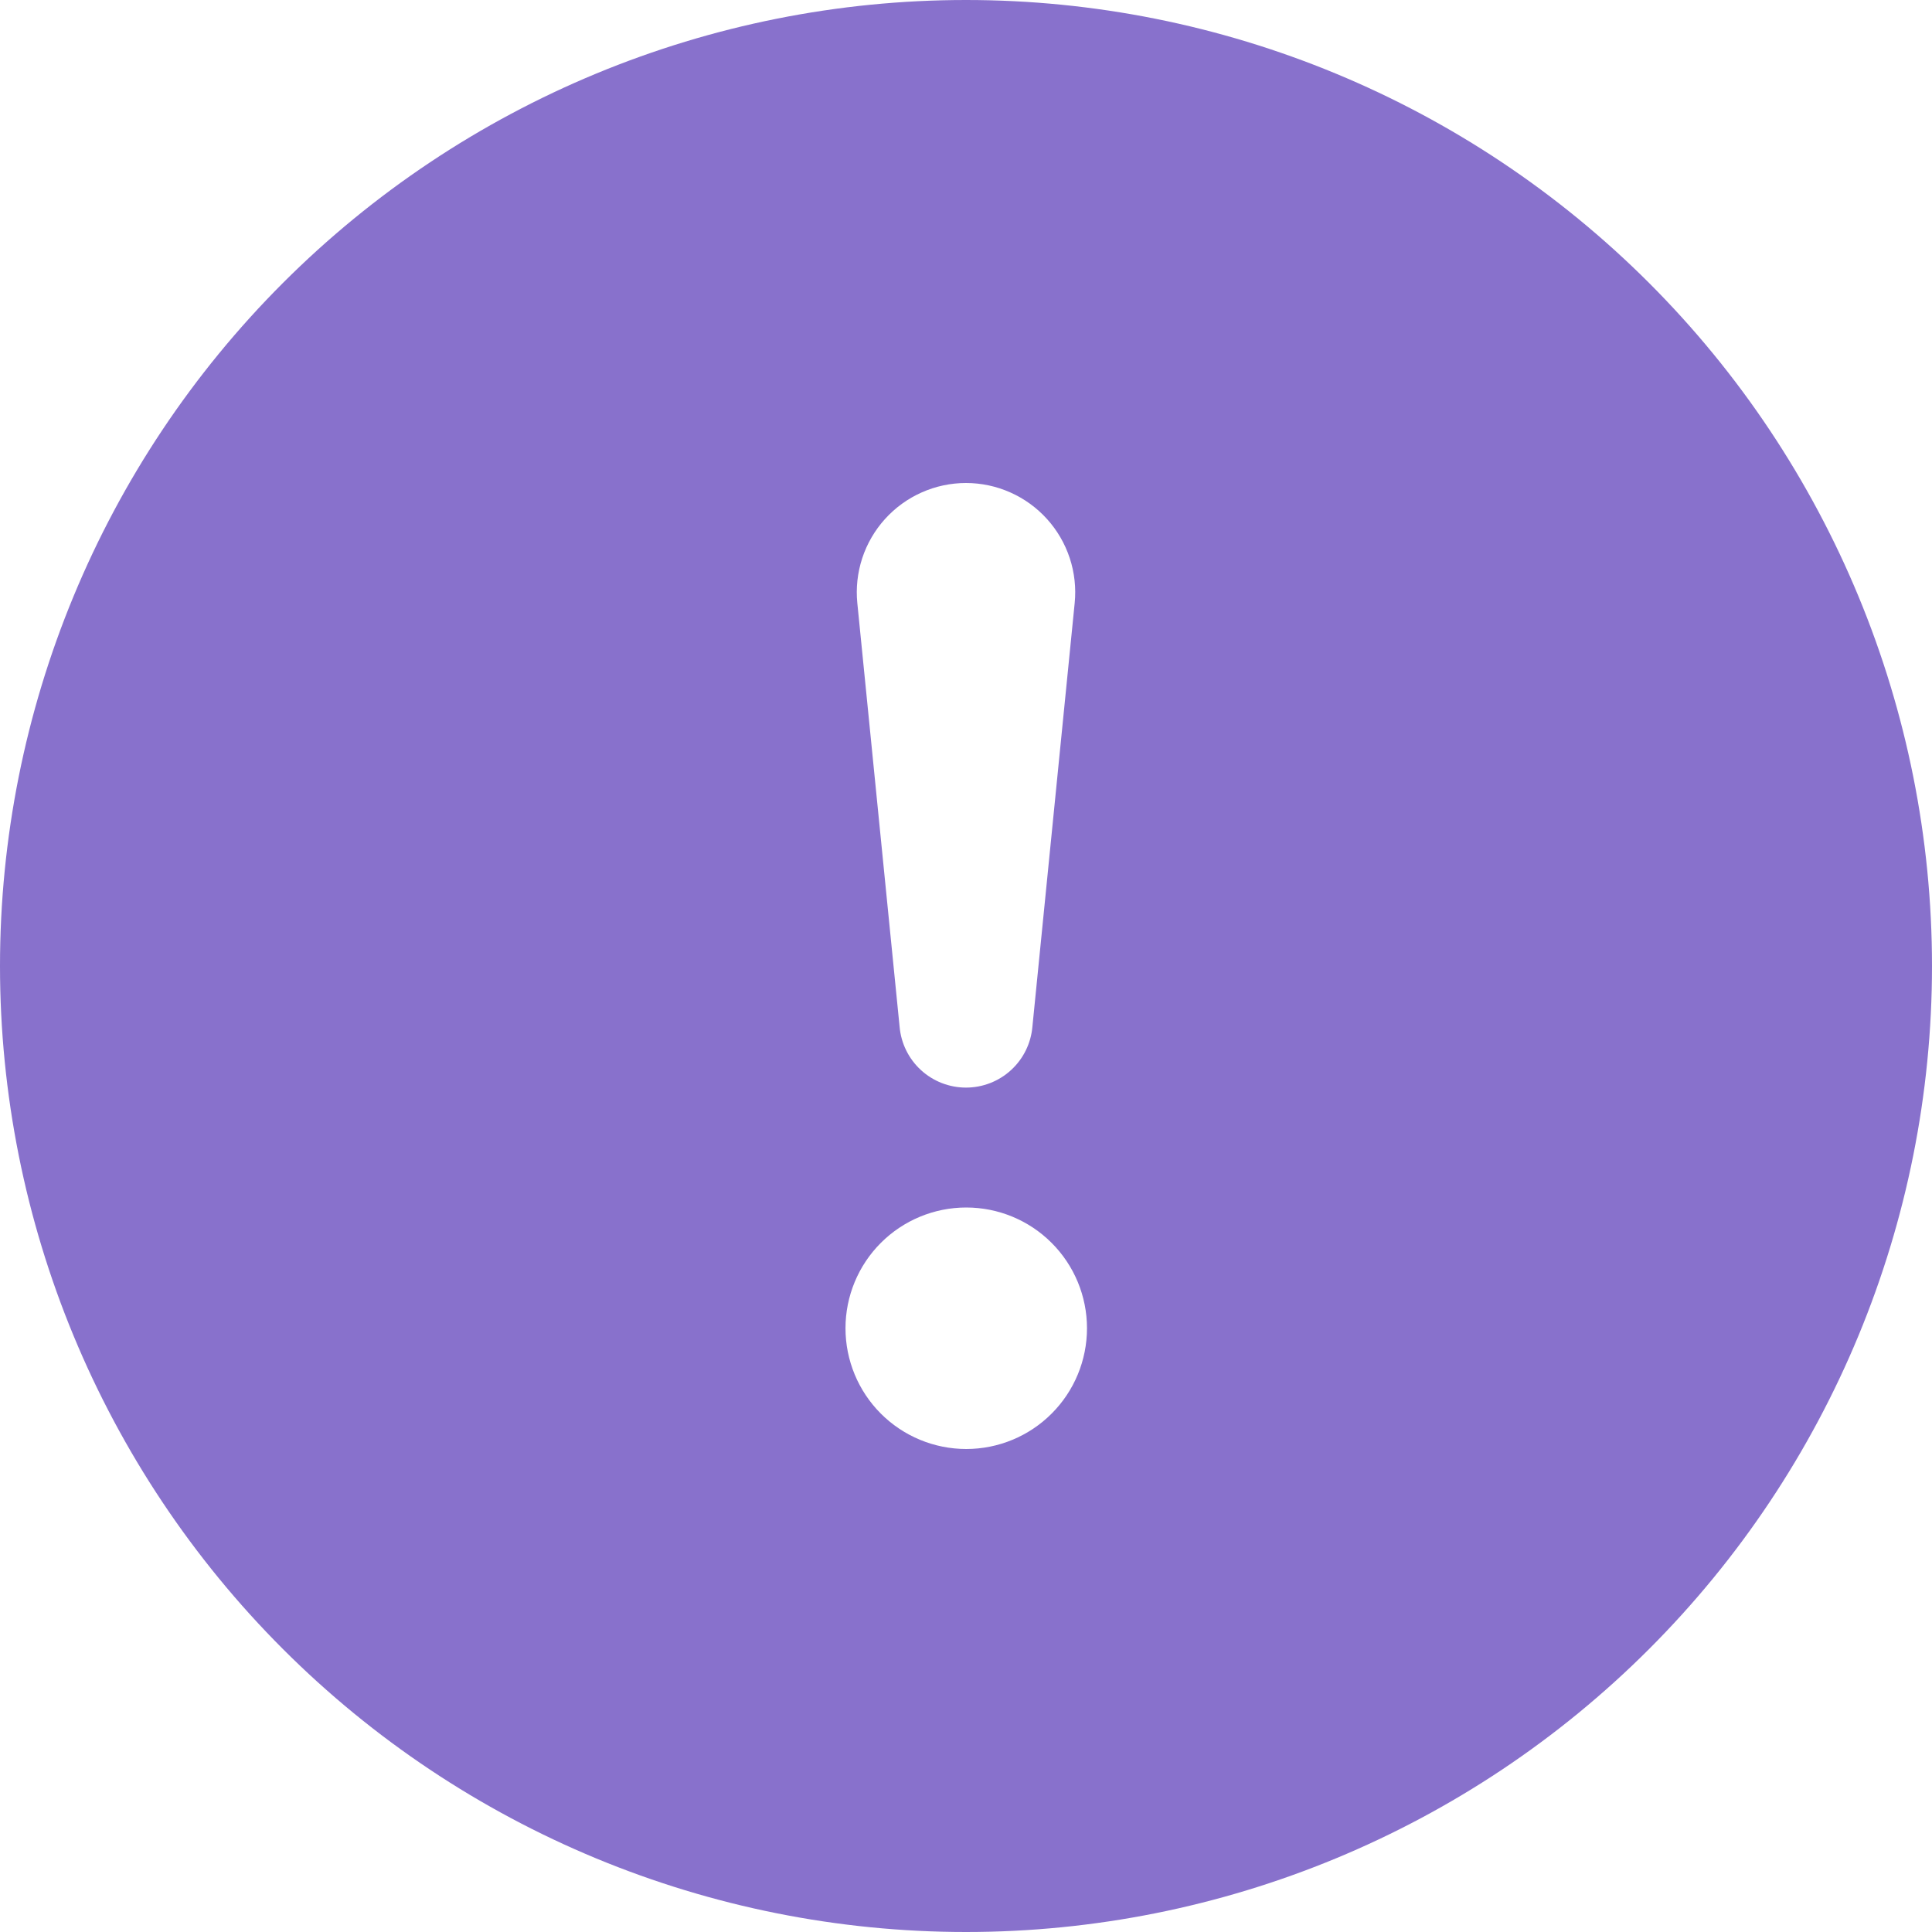 <svg width="80" height="80" viewBox="0 0 80 80" fill="none" xmlns="http://www.w3.org/2000/svg">
<path d="M80 40C80 50.609 75.786 60.783 68.284 68.284C60.783 75.786 50.609 80 40 80C29.391 80 19.217 75.786 11.716 68.284C4.214 60.783 0 50.609 0 40C0 29.391 4.214 19.217 11.716 11.716C19.217 4.214 29.391 0 40 0C50.609 0 60.783 4.214 68.284 11.716C75.786 19.217 80 29.391 80 40ZM40 20C39.368 20 38.743 20.133 38.166 20.39C37.588 20.646 37.071 21.021 36.647 21.49C36.223 21.958 35.902 22.511 35.704 23.111C35.507 23.711 35.437 24.346 35.5 24.975L37.25 42.51C37.309 43.199 37.624 43.841 38.133 44.308C38.642 44.776 39.309 45.035 40 45.035C40.691 45.035 41.358 44.776 41.867 44.308C42.376 43.841 42.691 43.199 42.75 42.51L44.5 24.975C44.563 24.346 44.493 23.711 44.296 23.111C44.098 22.511 43.777 21.958 43.353 21.49C42.929 21.021 42.412 20.646 41.834 20.39C41.257 20.133 40.632 20 40 20ZM40.01 50C38.684 50 37.412 50.527 36.474 51.465C35.537 52.402 35.01 53.674 35.01 55C35.01 56.326 35.537 57.598 36.474 58.535C37.412 59.473 38.684 60 40.01 60C41.336 60 42.608 59.473 43.545 58.535C44.483 57.598 45.01 56.326 45.01 55C45.01 53.674 44.483 52.402 43.545 51.465C42.608 50.527 41.336 50 40.01 50Z" fill="#8871CC"/>
</svg>
